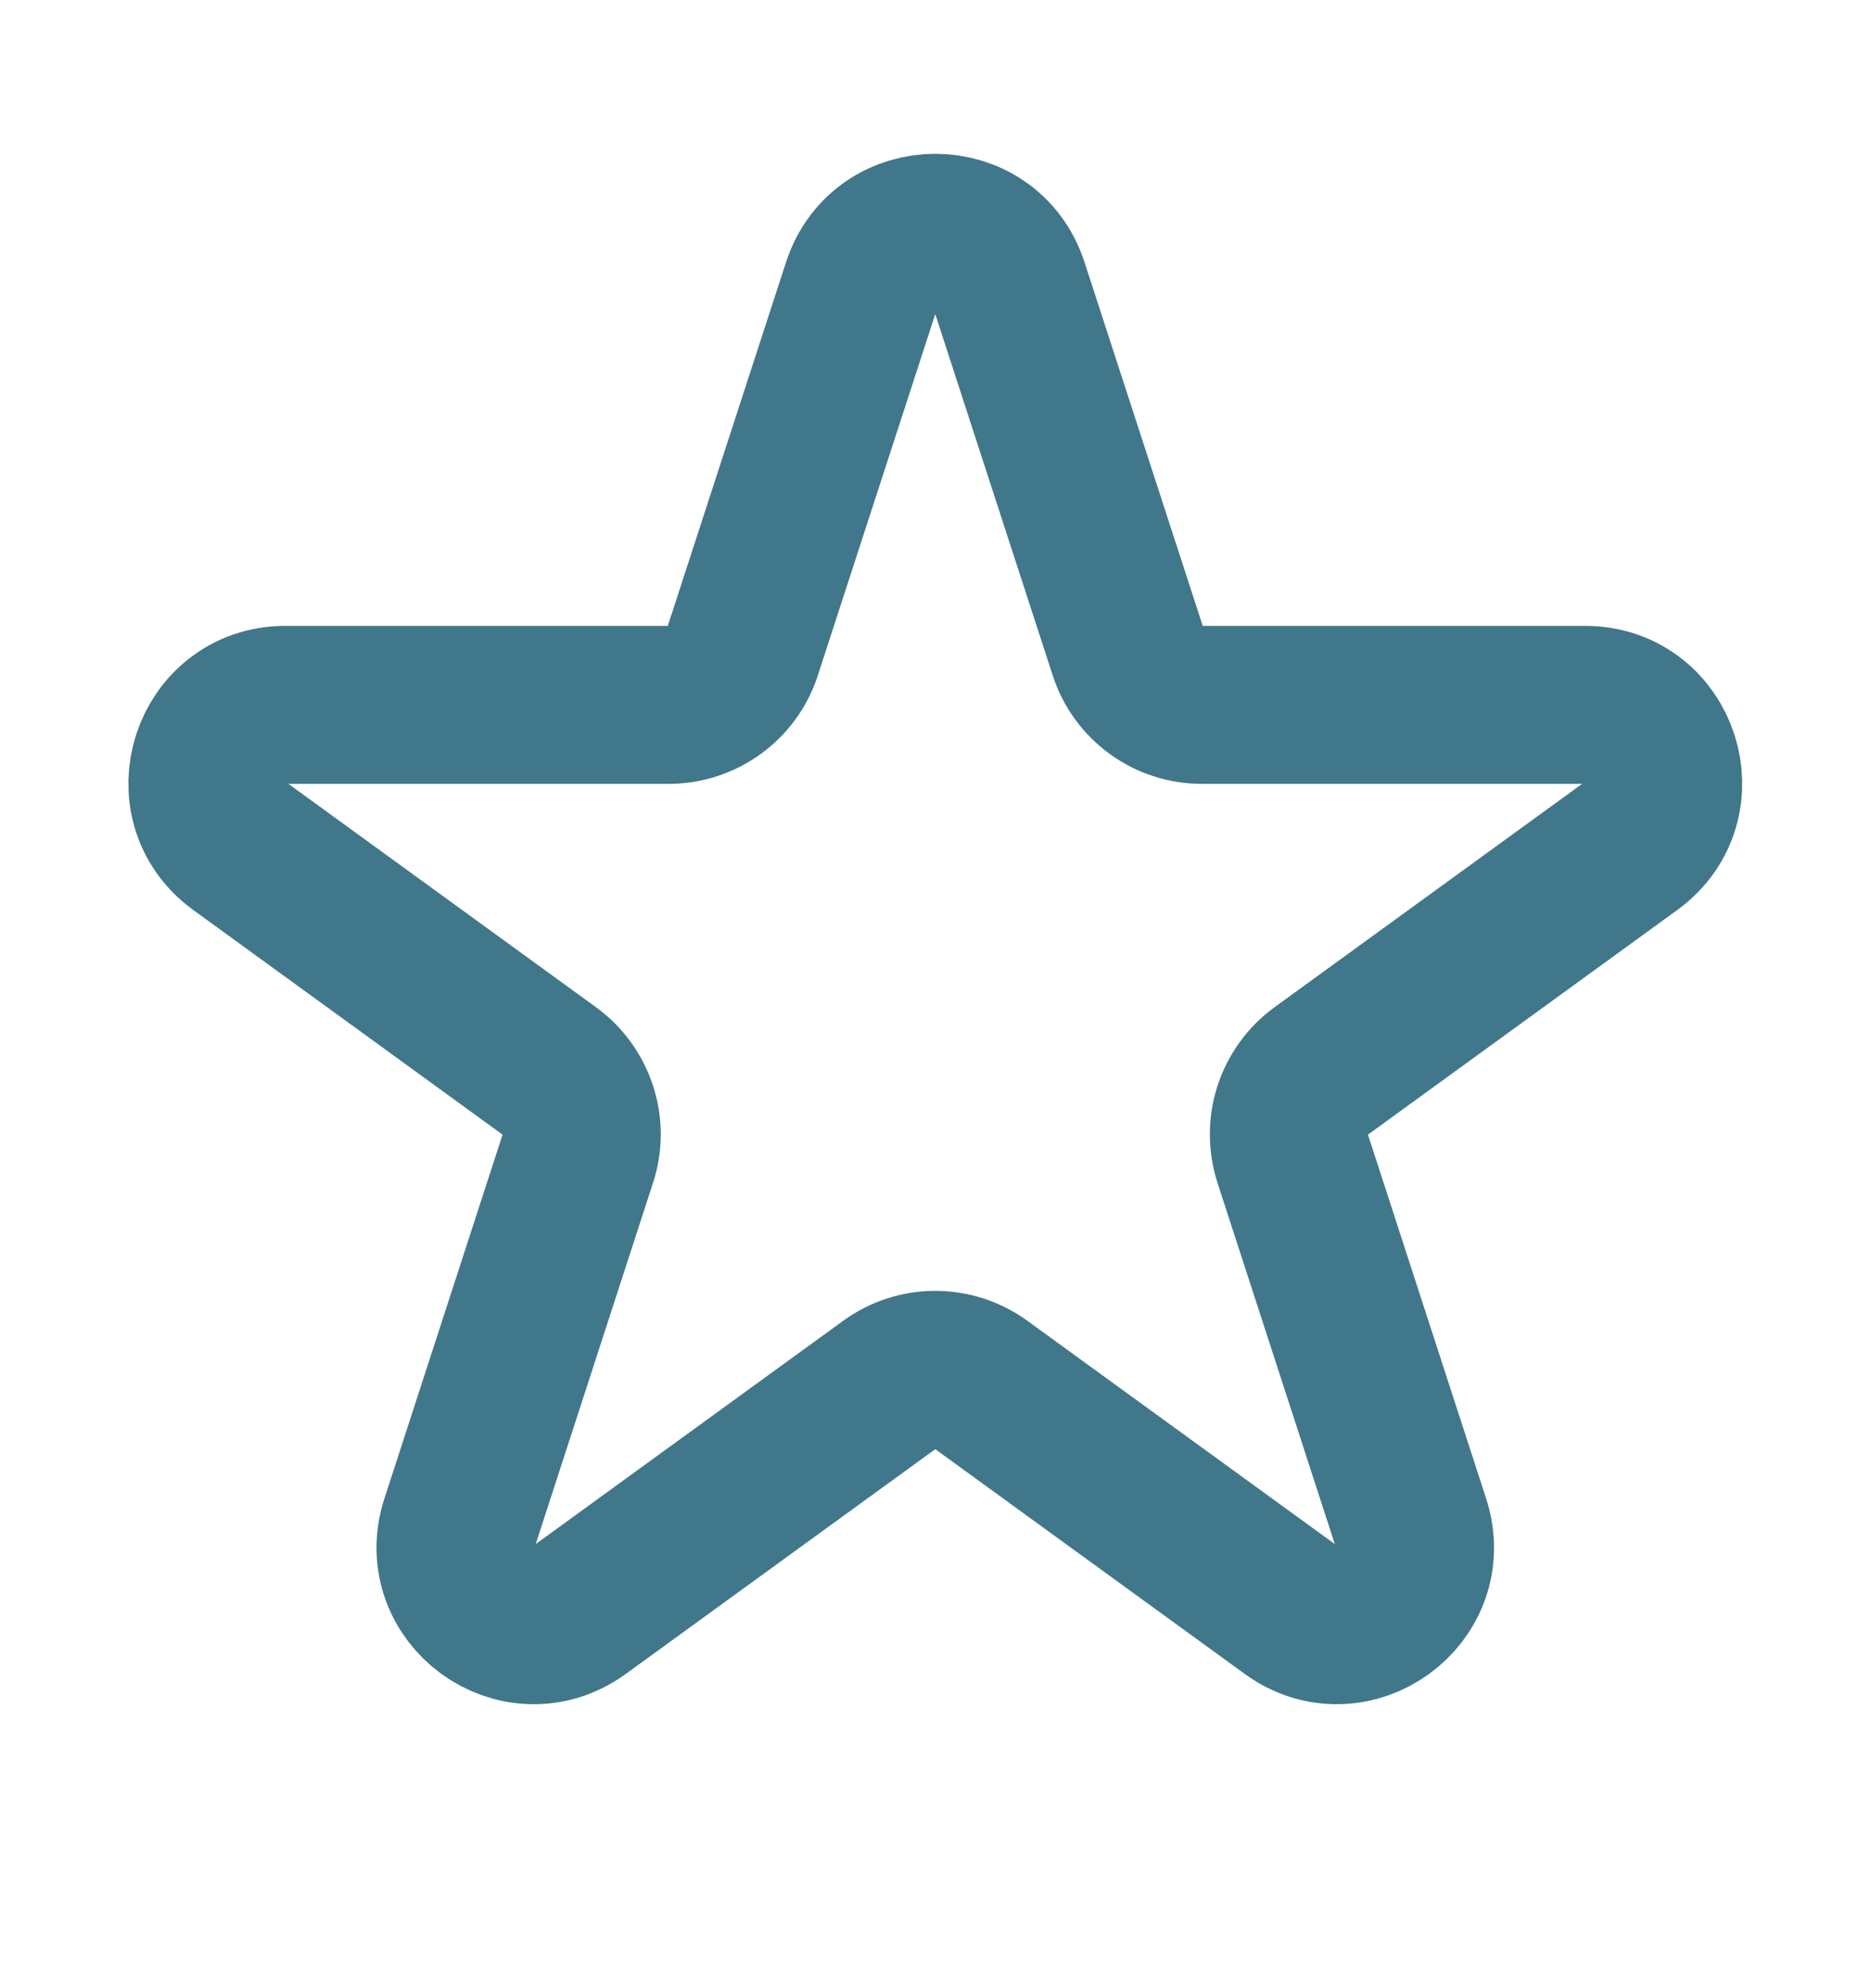 <svg width="16" height="17" viewBox="0 0 16 17" fill="none" xmlns="http://www.w3.org/2000/svg">
<path d="M7.364 2.451C7.564 1.837 8.433 1.837 8.632 2.451L9.645 5.567C9.688 5.701 9.773 5.817 9.887 5.9C10.001 5.983 10.137 6.027 10.278 6.027H13.555C14.201 6.027 14.469 6.854 13.947 7.234L11.296 9.159C11.182 9.242 11.098 9.359 11.054 9.493C11.011 9.626 11.011 9.771 11.054 9.905L12.066 13.021C12.266 13.635 11.563 14.146 11.041 13.766L8.39 11.841C8.276 11.758 8.139 11.713 7.998 11.713C7.857 11.713 7.72 11.758 7.606 11.841L4.955 13.766C4.433 14.146 3.73 13.635 3.93 13.021L4.942 9.905C4.986 9.771 4.986 9.626 4.942 9.493C4.899 9.359 4.814 9.242 4.7 9.159L2.049 7.234C1.527 6.854 1.796 6.027 2.441 6.027H5.717C5.858 6.027 5.995 5.983 6.109 5.9C6.223 5.818 6.308 5.701 6.351 5.567L7.364 2.451V2.451Z" stroke="#41778A" stroke-width="1.351" stroke-linecap="round" stroke-linejoin="round"/>
</svg>
